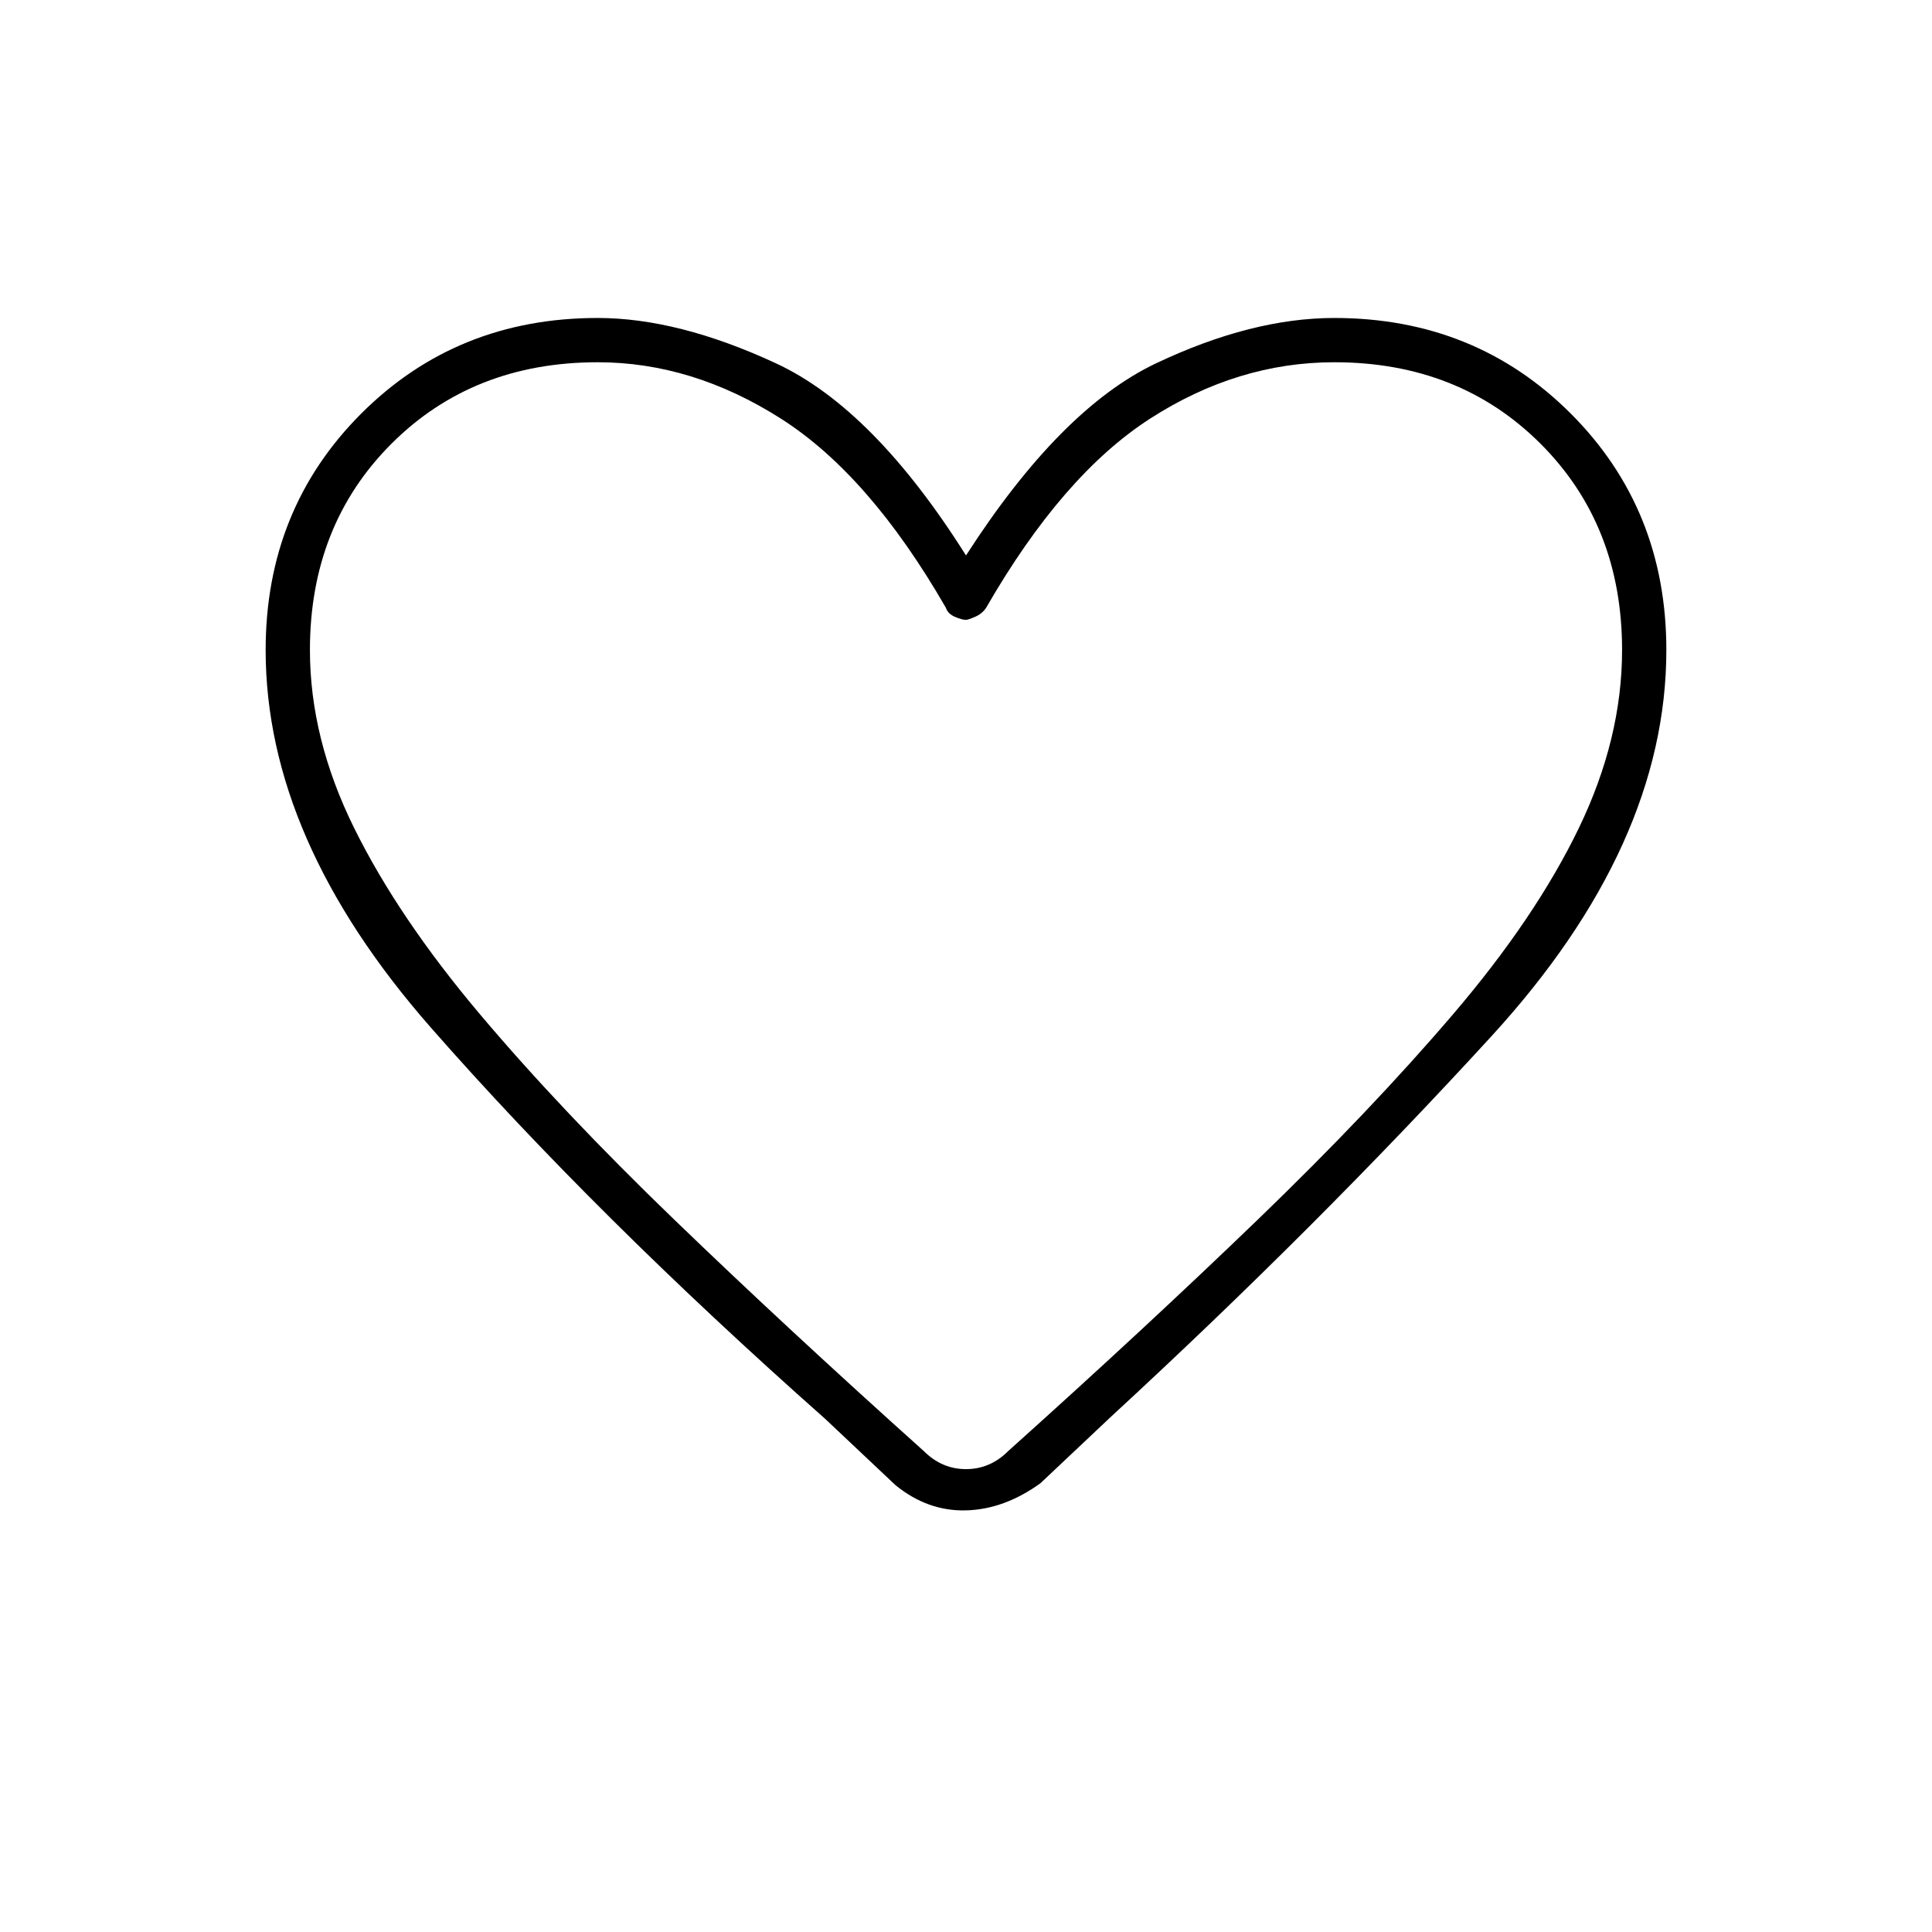 <svg xmlns="http://www.w3.org/2000/svg" height="48" width="48"><path d="m22.25 36.9-1.75-1.65q-5.7-5.05-9.8-9.725-4.1-4.675-4.1-9.375 0-3.5 2.375-5.875T14.85 7.9q2 0 4.425 1.125T24 13.8q2.35-3.65 4.725-4.775Q31.1 7.9 33.15 7.9q3.5 0 5.875 2.375T41.4 16.15q0 4.85-4.35 9.6T27.6 35.2l-1.75 1.65q-.9.65-1.85.675-.95.025-1.75-.625Zm1.25-21.8q-1.9-3.3-4.1-4.7Q17.2 9 14.85 9q-3.1 0-5.125 2.025T7.7 16.15q0 2.2 1.1 4.425Q9.9 22.8 11.925 25.2t4.825 5.1q2.8 2.7 6.2 5.75.45.45 1.05.45.6 0 1.05-.45 3.4-3.05 6.2-5.75 2.8-2.7 4.85-5.1 2.05-2.4 3.125-4.625Q40.3 18.35 40.3 16.15q0-3.1-2.025-5.125T33.15 9q-2.4 0-4.575 1.4-2.175 1.4-4.075 4.7-.1.15-.275.225-.175.075-.225.075-.1 0-.275-.075-.175-.075-.225-.225Zm.5 7.65Z"/></svg>